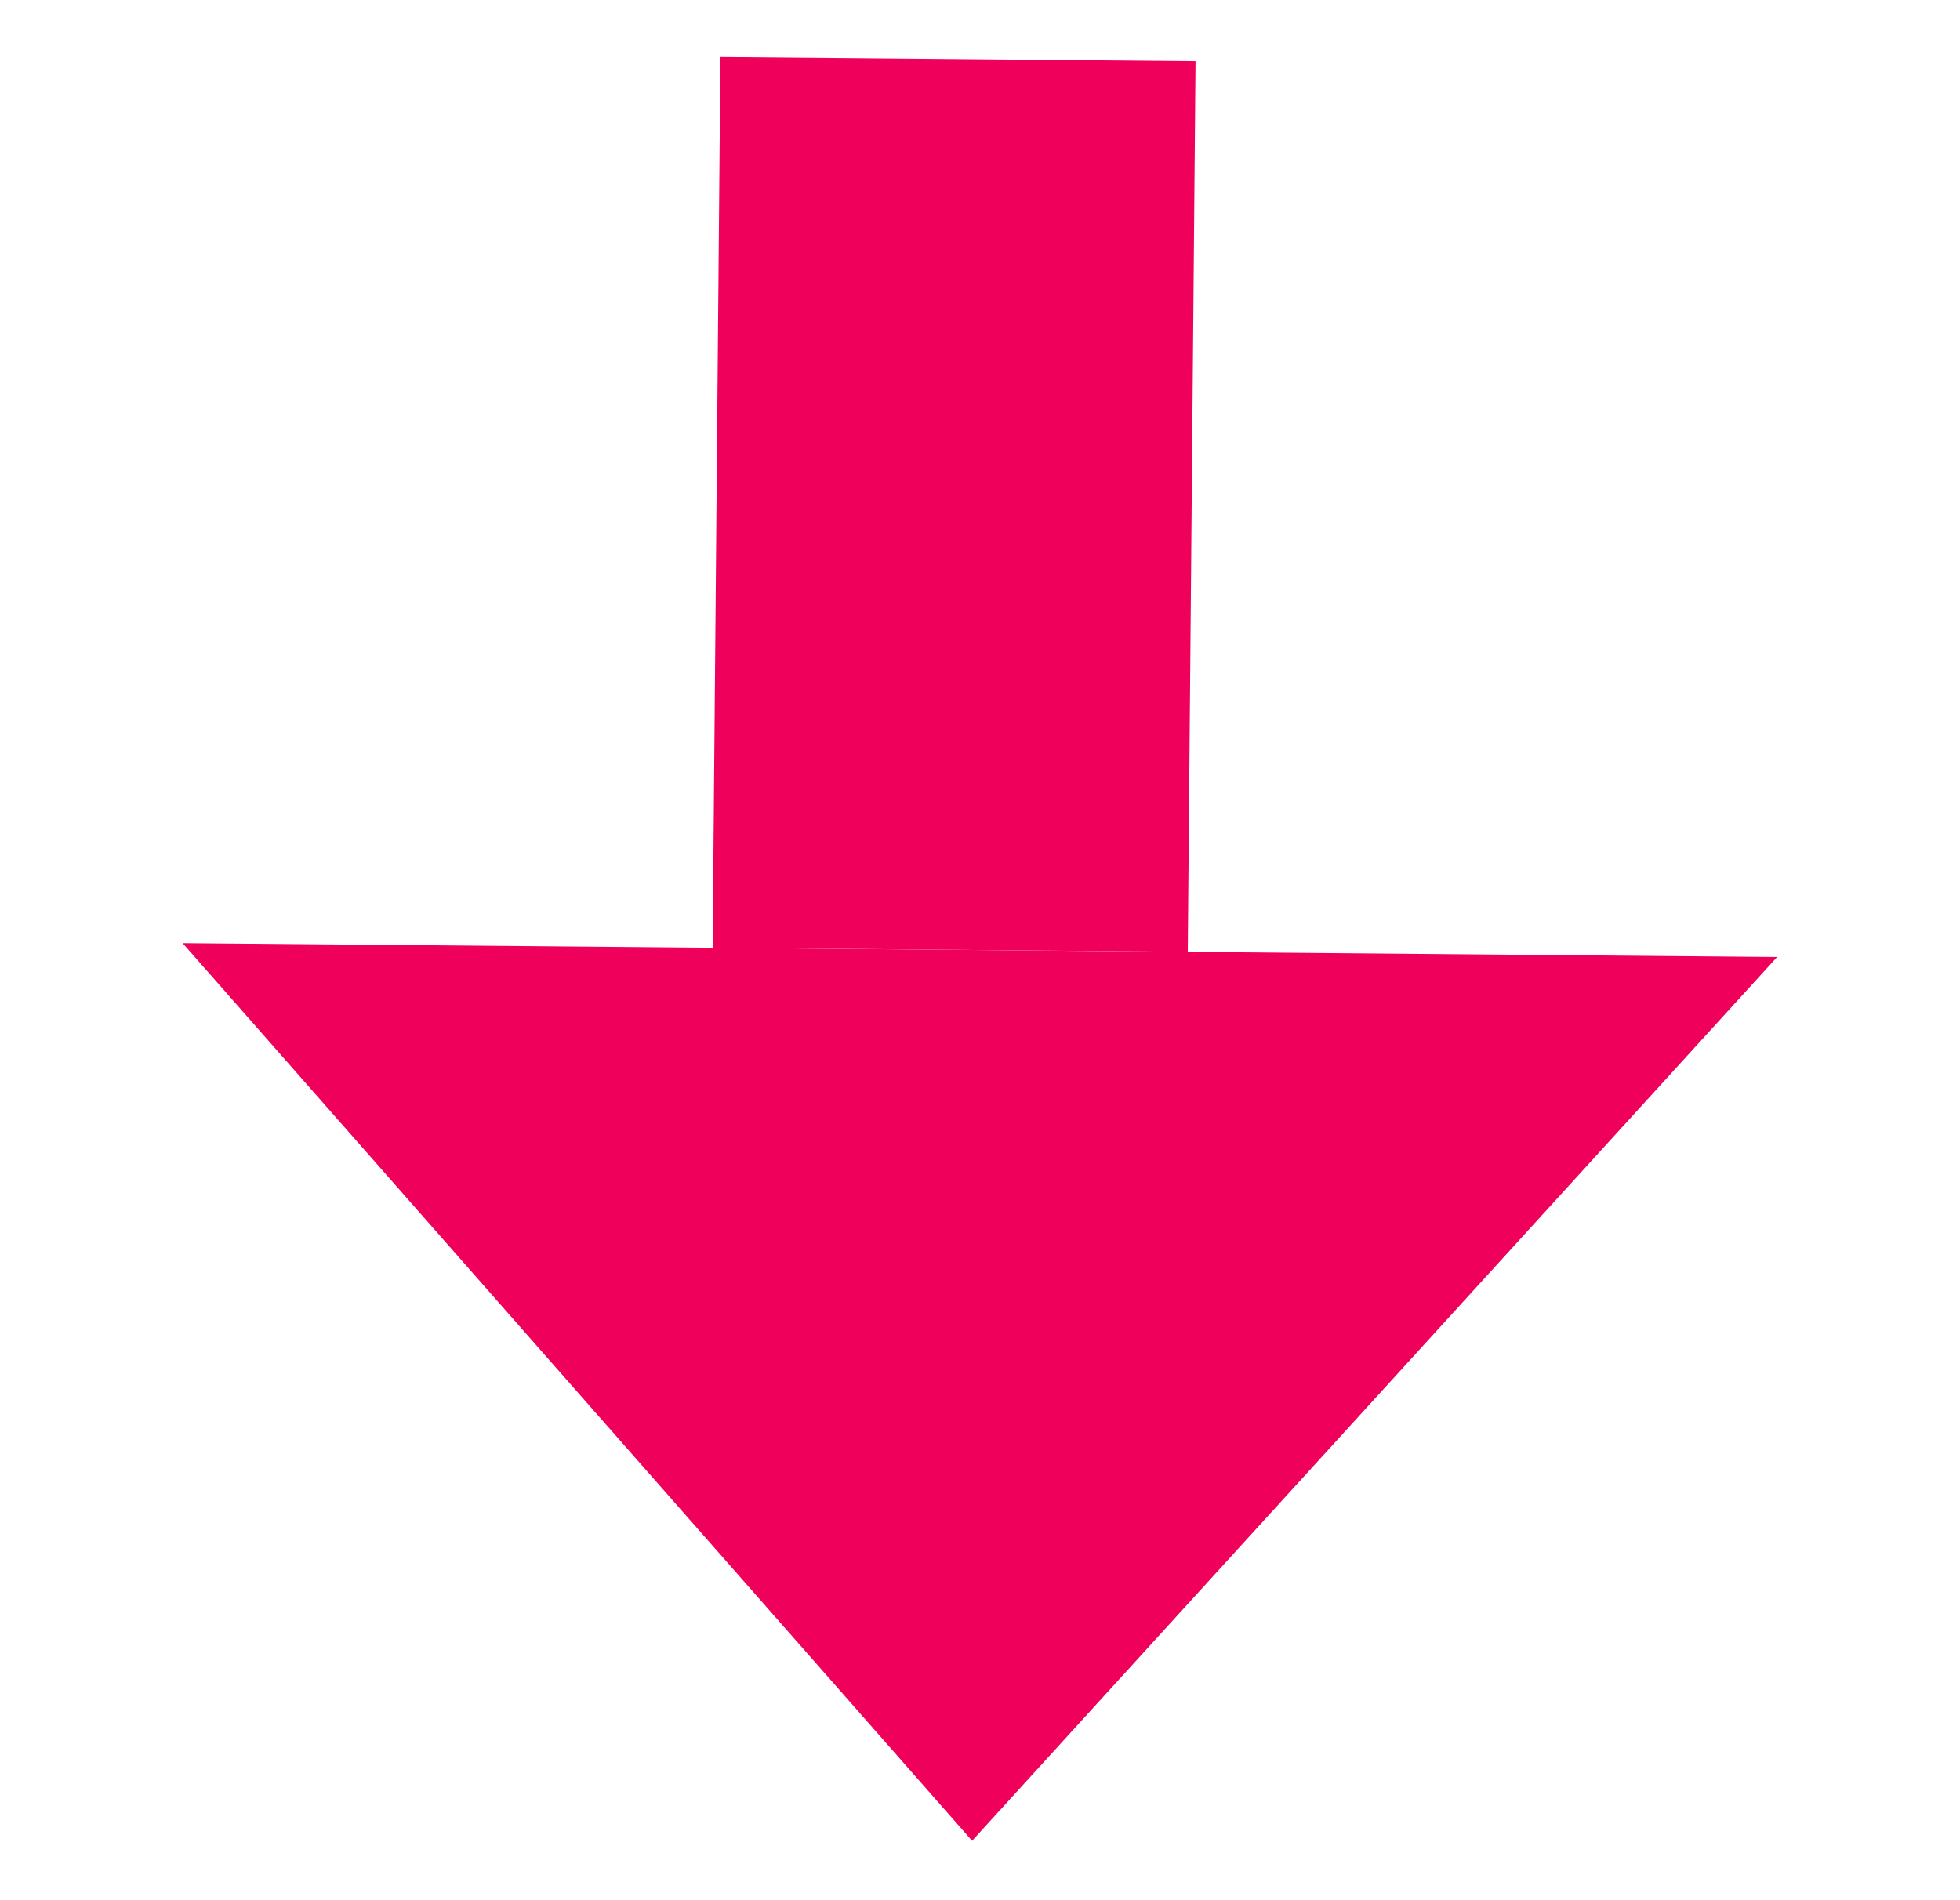 <svg width="33" height="32" viewBox="0 0 33 32" fill="none" xmlns="http://www.w3.org/2000/svg">
<path d="M16.367 30.999L3.075 15.883L29.921 16.117L16.367 30.999Z" fill="#EF005B"/>
<rect x="19.998" y="16.03" width="8" height="15" transform="rotate(-179.5 19.998 16.03)" fill="#EF005B"/>
</svg>
